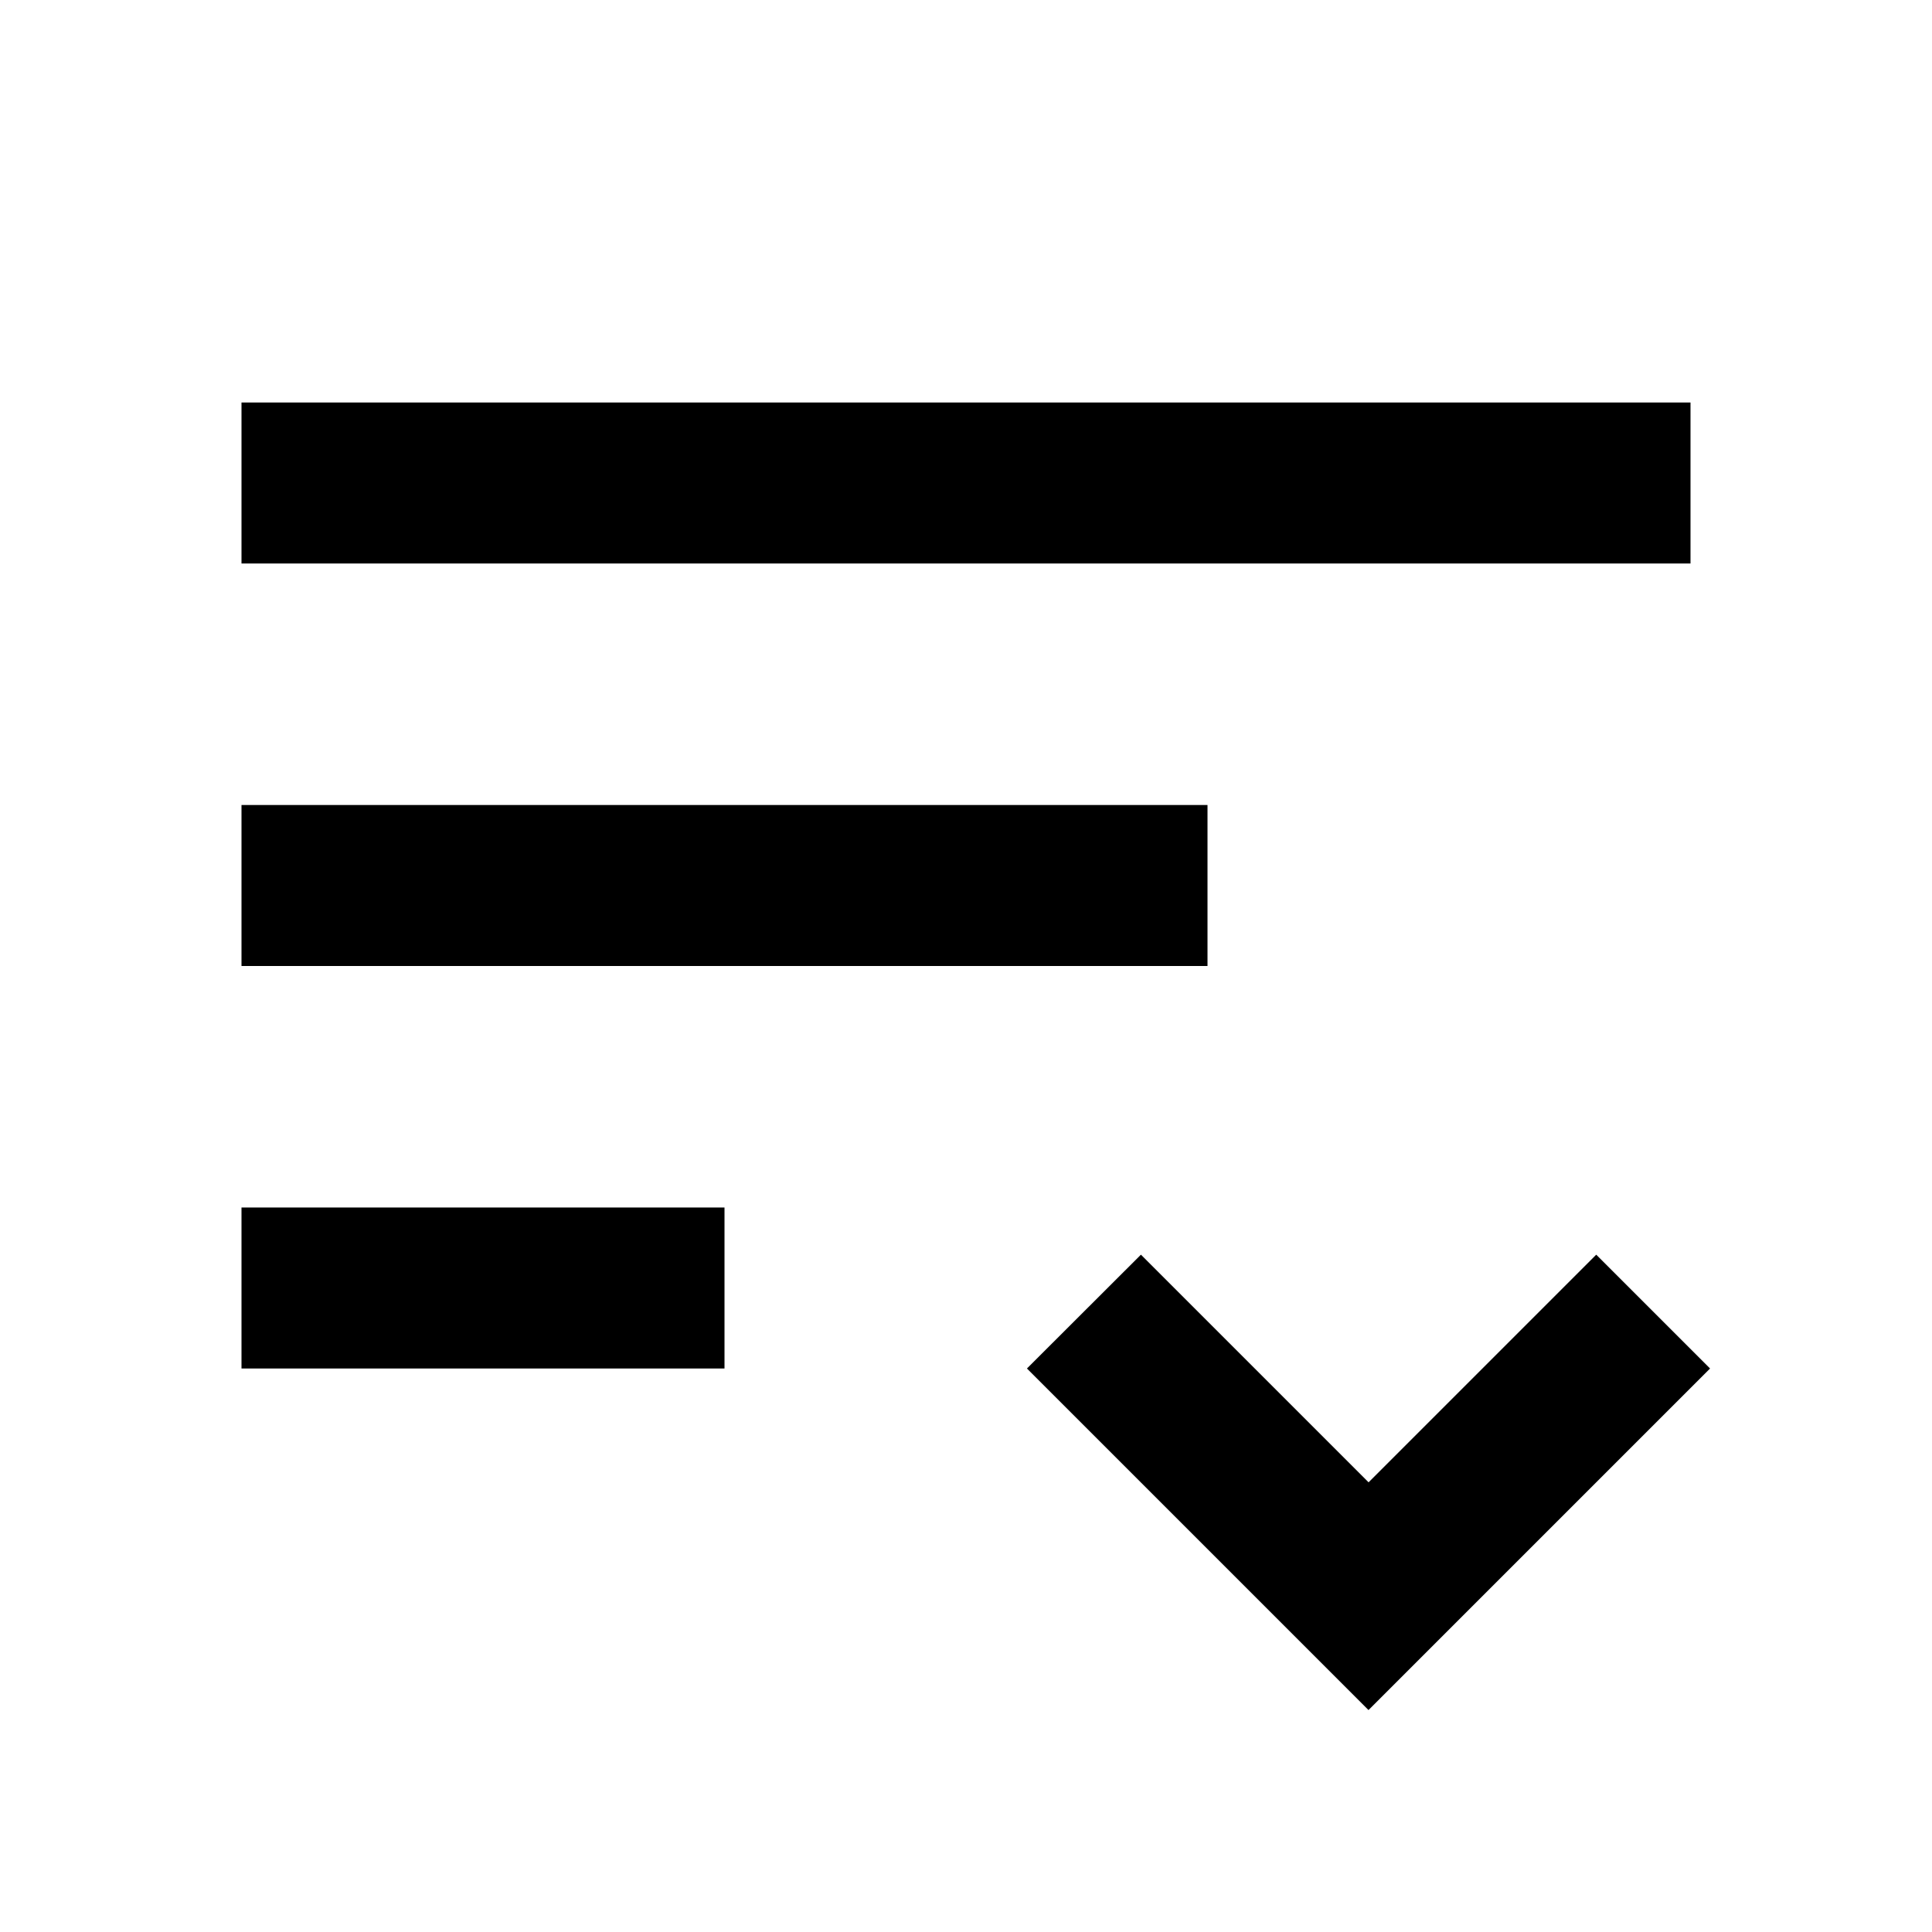 <?xml version="1.0" encoding="UTF-8"?>
<svg width="24" height="24" version="1.1" viewBox="0 0 24 24" xmlns="http://www.w3.org/2000/svg">
 <path d="m3 17h6v-2h-6zm0-12v2h18v-2zm0 7h12v-2h-12z"/>
 <path d="m12.757 17 4.243 4.243 4.243-4.243-1.414-1.414-2.828 2.828-2.828-2.828z" stroke-width="2"/>
</svg>
